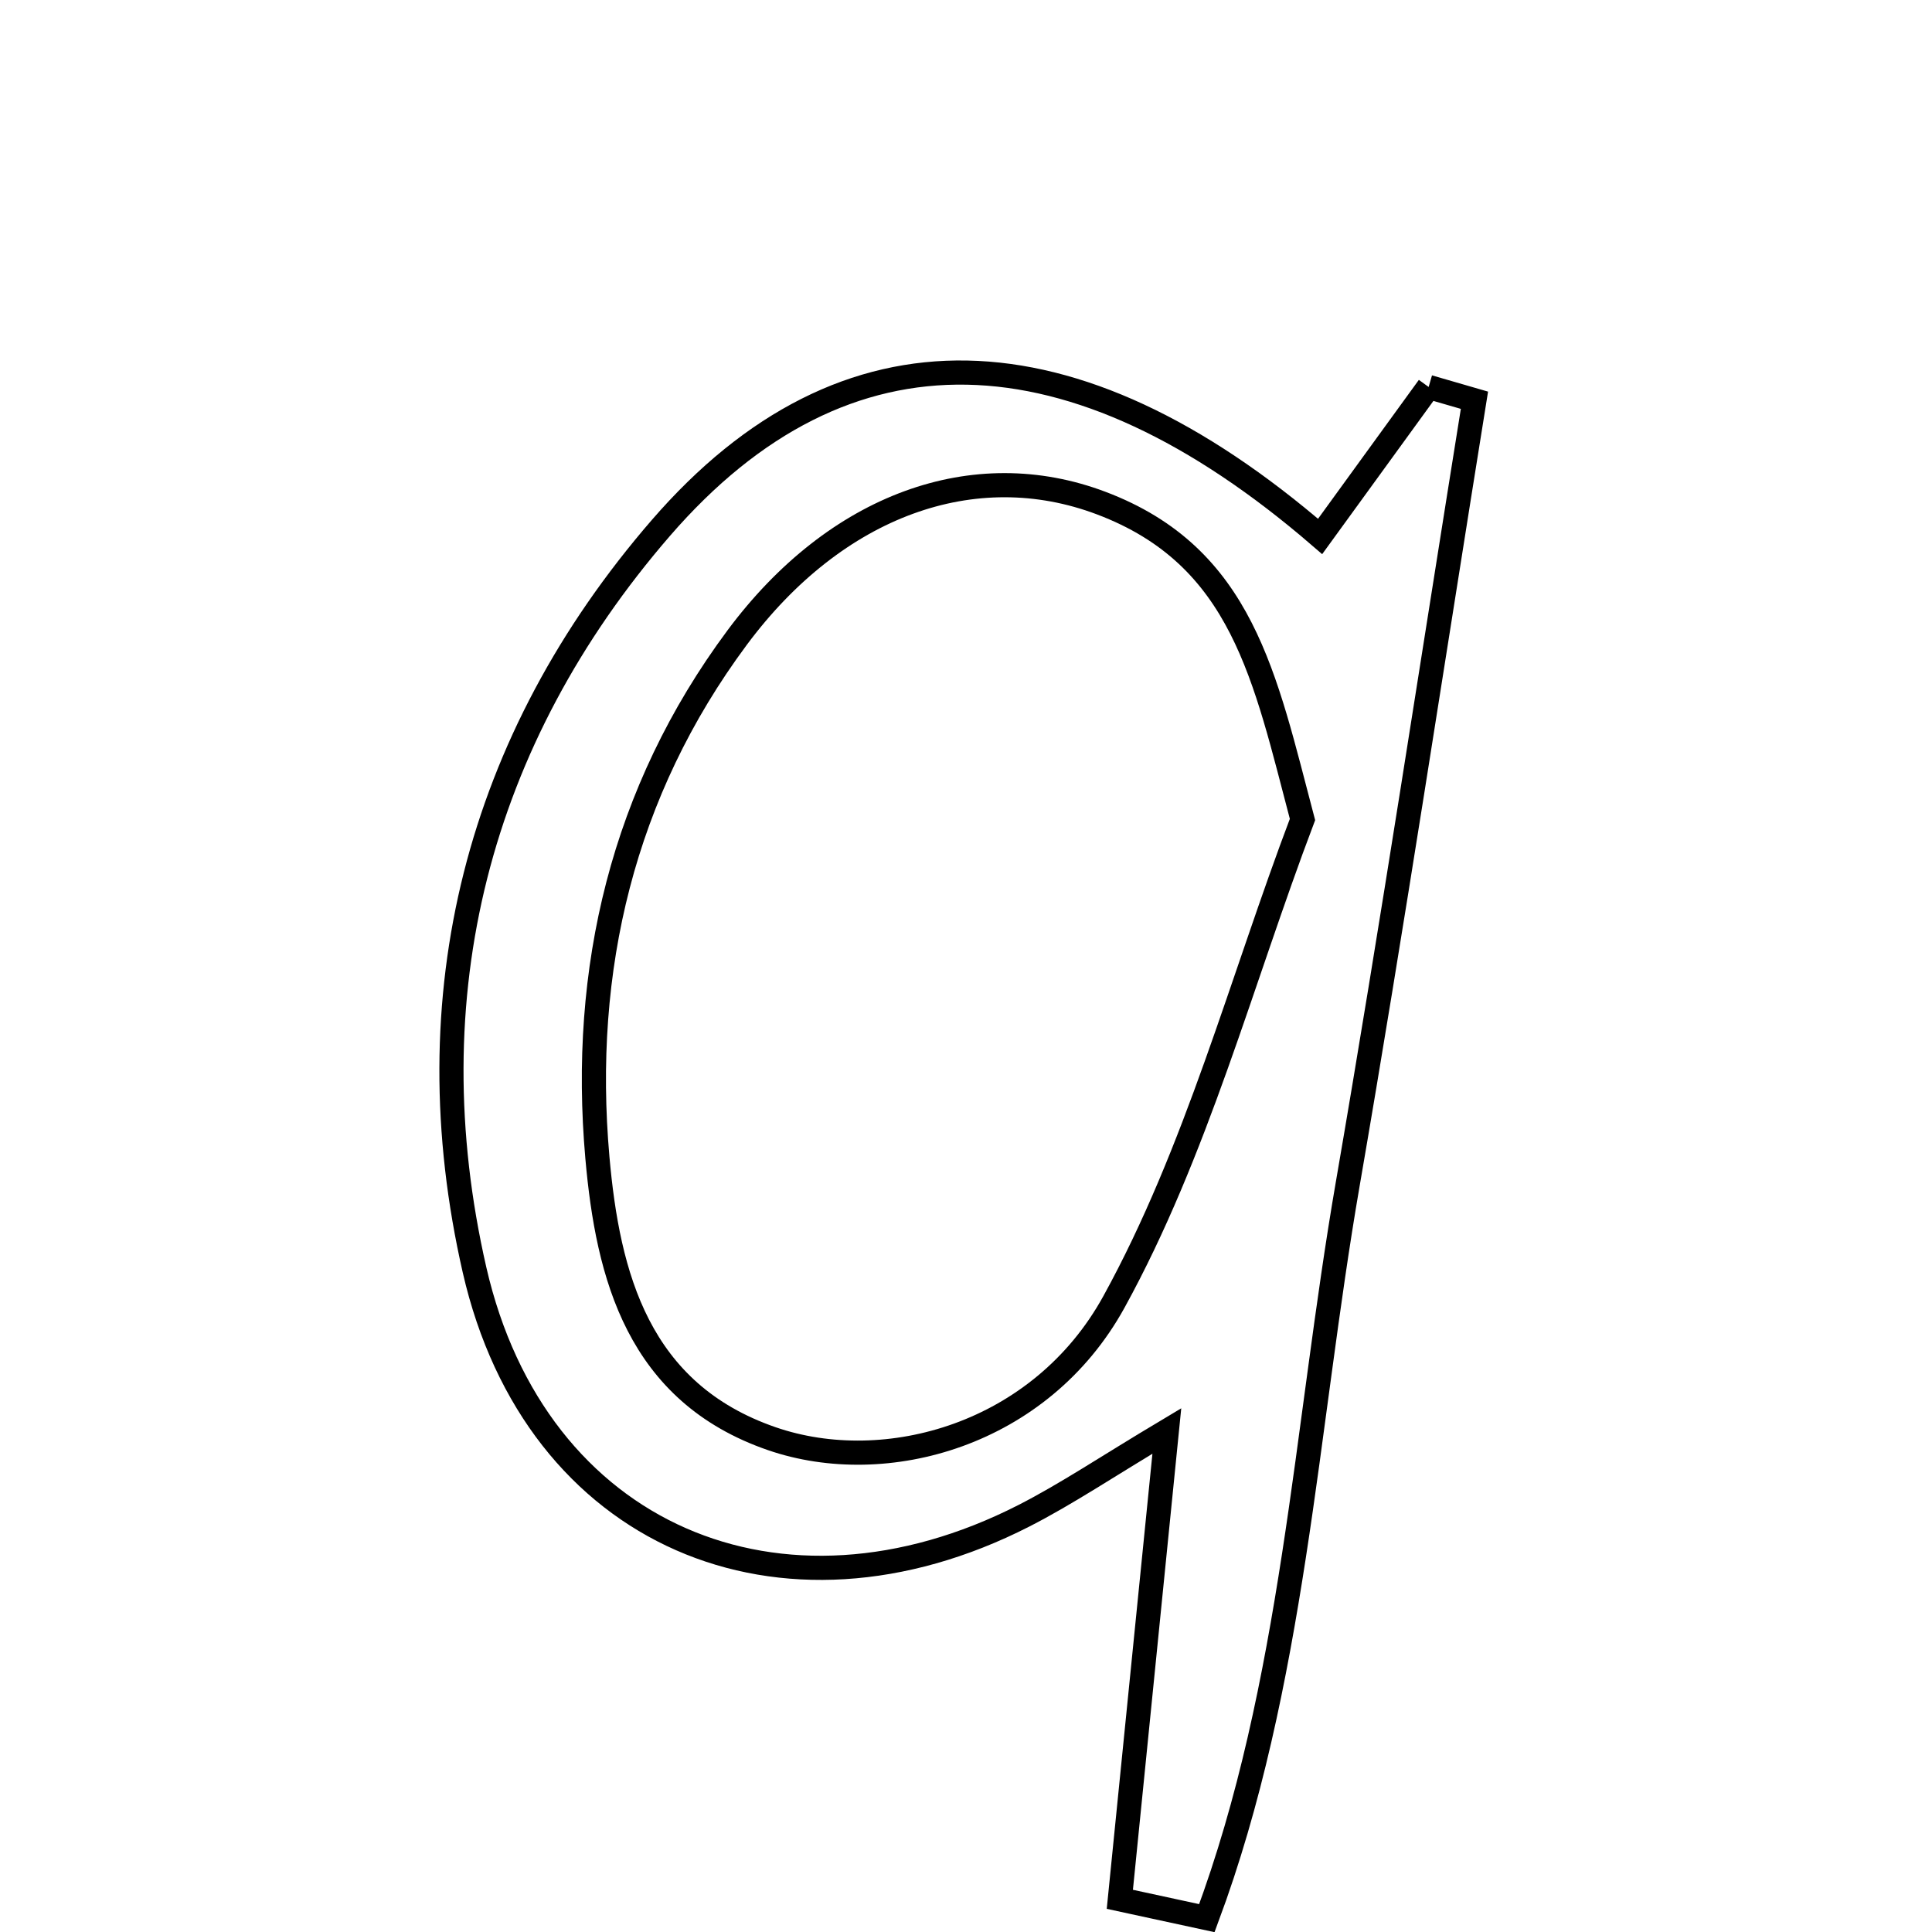 <svg xmlns="http://www.w3.org/2000/svg" viewBox="0.0 0.0 24.0 24.0" height="200px" width="200px"><path fill="none" stroke="black" stroke-width=".3" stroke-opacity="1.0"  filling="0" d="M17.747 4.807 C17.936 4.862 18.126 4.917 18.316 4.972 C17.794 8.218 17.301 11.469 16.742 14.708 C16.215 17.76 16.071 20.927 14.992 23.828 C14.632 23.75 14.271 23.672 13.911 23.594 C14.096 21.752 14.281 19.909 14.495 17.776 C13.746 18.223 13.249 18.559 12.718 18.83 C9.703 20.369 6.652 19.084 5.895 15.776 C5.117 12.373 5.932 9.189 8.21 6.558 C10.498 3.915 13.335 4.021 16.399 6.664 C16.852 6.041 17.3 5.424 17.747 4.807"></path>
<path fill="none" stroke="black" stroke-width=".3" stroke-opacity="1.0"  filling="0" d="M13.678 6.249 C15.44 6.914 15.713 8.417 16.18 10.18 C15.419 12.189 14.863 14.31 13.837 16.174 C12.927 17.826 11.004 18.36 9.588 17.872 C7.926 17.299 7.551 15.85 7.421 14.38 C7.215 12.044 7.734 9.837 9.156 7.922 C10.386 6.267 12.104 5.655 13.678 6.249"></path></svg>